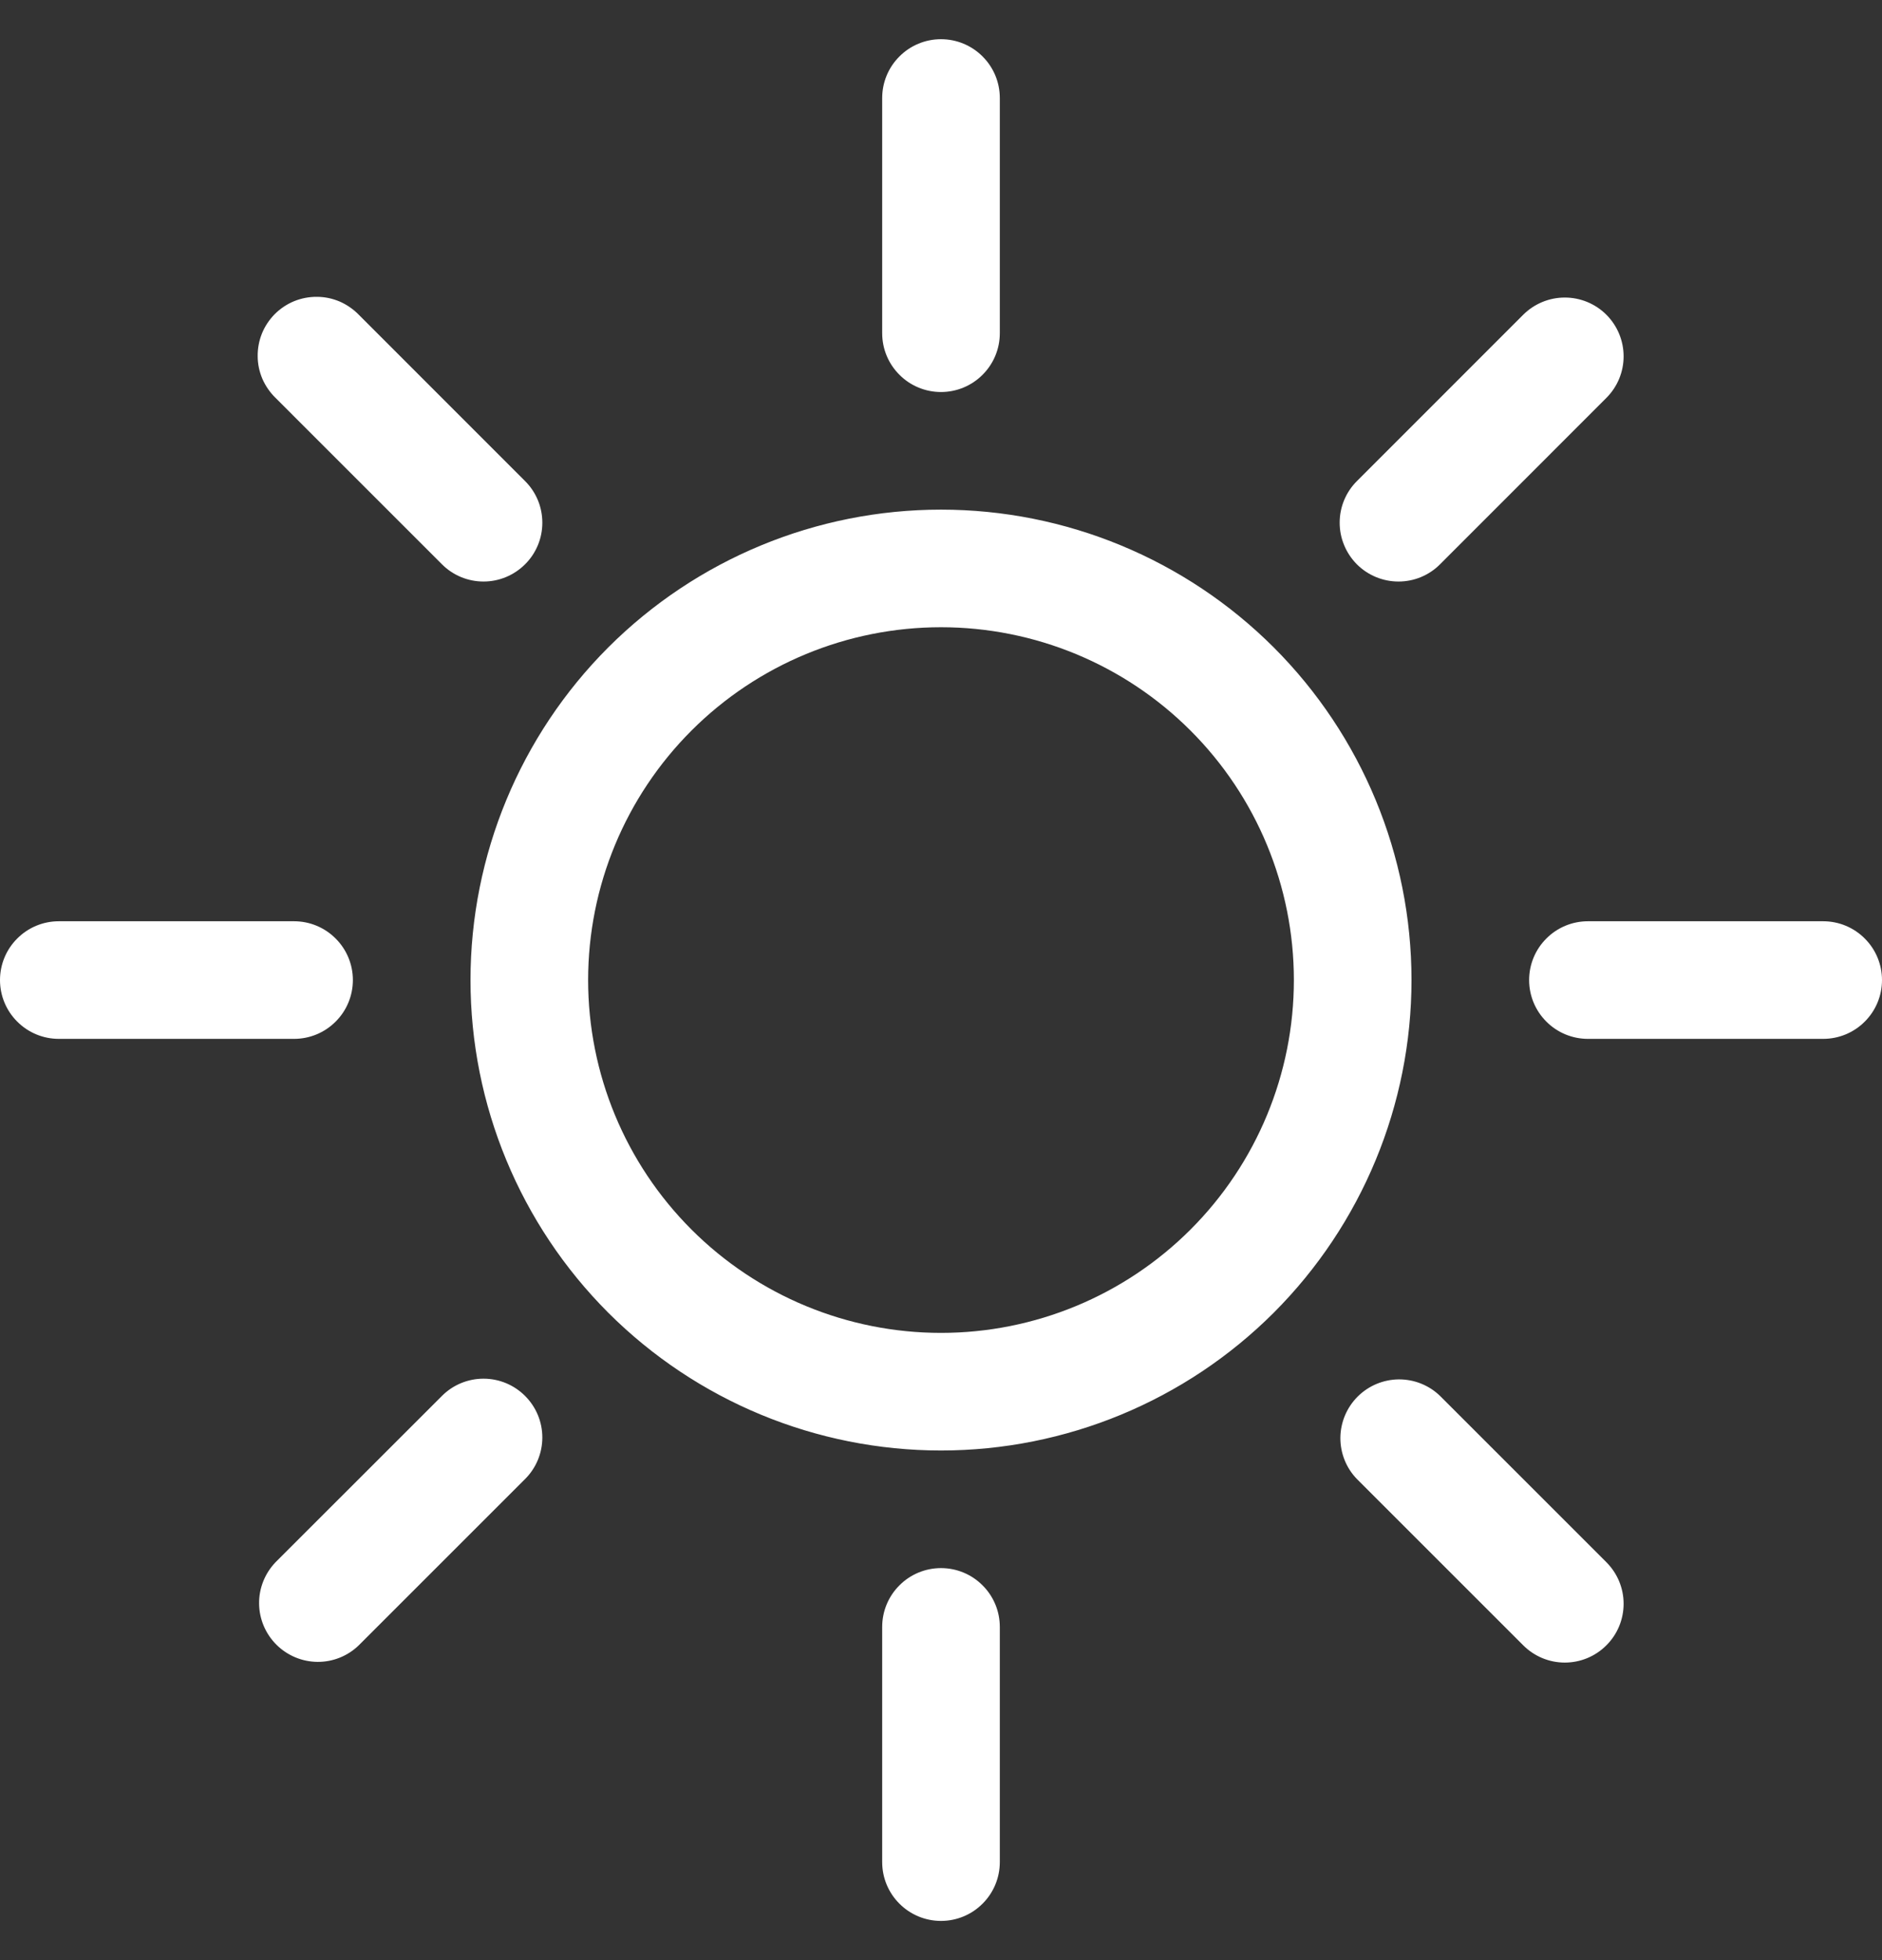 <svg width="24" height="25" viewBox="0 0 24 25" fill="none" xmlns="http://www.w3.org/2000/svg">
<rect x="0" y="0" width="24" height="25" fill="#333333" stroke="none"/>
<g clip-path="url(#clip0_62_507)">
<path d="M12 17C10.806 17 9.662 16.526 8.818 15.682C7.974 14.838 7.5 13.694 7.5 12.5C7.5 11.306 7.974 10.162 8.818 9.318C9.662 8.474 10.806 8 12 8C13.194 8 14.338 8.474 15.182 9.318C16.026 10.162 16.5 11.306 16.5 12.5C16.5 13.694 16.026 14.838 15.182 15.682C14.338 16.526 13.194 17 12 17ZM12 18.5C13.591 18.5 15.117 17.868 16.243 16.743C17.368 15.617 18 14.091 18 12.5C18 10.909 17.368 9.383 16.243 8.257C15.117 7.132 13.591 6.5 12 6.5C10.409 6.5 8.883 7.132 7.757 8.257C6.632 9.383 6 10.909 6 12.5C6 14.091 6.632 15.617 7.757 16.743C8.883 17.868 10.409 18.5 12 18.5ZM12 0.5C12.199 0.5 12.39 0.579 12.53 0.72C12.671 0.86 12.75 1.051 12.75 1.25V4.25C12.75 4.449 12.671 4.64 12.53 4.78C12.39 4.921 12.199 5 12 5C11.801 5 11.61 4.921 11.47 4.78C11.329 4.64 11.25 4.449 11.25 4.25V1.25C11.25 1.051 11.329 0.86 11.47 0.72C11.61 0.579 11.801 0.5 12 0.5V0.5ZM12 20C12.199 20 12.39 20.079 12.53 20.22C12.671 20.36 12.75 20.551 12.75 20.75V23.75C12.75 23.949 12.671 24.14 12.53 24.28C12.39 24.421 12.199 24.5 12 24.5C11.801 24.5 11.61 24.421 11.47 24.28C11.329 24.14 11.25 23.949 11.25 23.75V20.75C11.25 20.551 11.329 20.36 11.47 20.22C11.61 20.079 11.801 20 12 20ZM24 12.5C24 12.699 23.921 12.89 23.78 13.03C23.64 13.171 23.449 13.25 23.25 13.25H20.25C20.051 13.25 19.86 13.171 19.72 13.03C19.579 12.89 19.5 12.699 19.5 12.5C19.5 12.301 19.579 12.11 19.72 11.97C19.86 11.829 20.051 11.75 20.25 11.75H23.25C23.449 11.75 23.64 11.829 23.78 11.97C23.921 12.11 24 12.301 24 12.5ZM4.5 12.5C4.5 12.699 4.421 12.89 4.28 13.03C4.14 13.171 3.949 13.25 3.75 13.25H0.75C0.551 13.25 0.36 13.171 0.22 13.03C0.079 12.89 0 12.699 0 12.5C0 12.301 0.079 12.11 0.22 11.97C0.36 11.829 0.551 11.75 0.75 11.75H3.75C3.949 11.75 4.14 11.829 4.28 11.97C4.421 12.11 4.5 12.301 4.5 12.5ZM20.485 4.014C20.626 4.155 20.705 4.346 20.705 4.545C20.705 4.744 20.626 4.934 20.485 5.075L18.364 7.197C18.295 7.267 18.212 7.322 18.121 7.36C18.03 7.398 17.932 7.417 17.834 7.417C17.635 7.417 17.444 7.338 17.303 7.197C17.234 7.127 17.178 7.044 17.141 6.953C17.103 6.862 17.084 6.765 17.084 6.666C17.084 6.467 17.163 6.276 17.304 6.136L19.425 4.014C19.566 3.874 19.756 3.795 19.955 3.795C20.154 3.795 20.345 3.874 20.485 4.014ZM6.696 17.804C6.837 17.945 6.916 18.135 6.916 18.334C6.916 18.533 6.837 18.724 6.696 18.864L4.575 20.985C4.434 21.122 4.244 21.198 4.047 21.196C3.851 21.194 3.663 21.115 3.524 20.976C3.385 20.837 3.306 20.649 3.304 20.453C3.302 20.256 3.378 20.067 3.514 19.925L5.636 17.804C5.776 17.663 5.967 17.584 6.166 17.584C6.365 17.584 6.555 17.663 6.696 17.804ZM20.485 20.985C20.345 21.126 20.154 21.205 19.955 21.205C19.756 21.205 19.566 21.126 19.425 20.985L17.304 18.864C17.167 18.723 17.092 18.534 17.093 18.337C17.095 18.14 17.174 17.952 17.313 17.813C17.452 17.674 17.64 17.595 17.837 17.593C18.034 17.592 18.223 17.667 18.364 17.804L20.485 19.925C20.626 20.066 20.705 20.256 20.705 20.455C20.705 20.654 20.626 20.845 20.485 20.985ZM6.696 7.197C6.555 7.338 6.365 7.417 6.166 7.417C5.967 7.417 5.776 7.338 5.636 7.197L3.514 5.075C3.443 5.006 3.386 4.923 3.346 4.832C3.307 4.74 3.286 4.642 3.286 4.542C3.285 4.442 3.304 4.344 3.341 4.252C3.379 4.159 3.435 4.076 3.505 4.005C3.576 3.935 3.659 3.879 3.752 3.841C3.844 3.804 3.942 3.785 4.042 3.786C4.142 3.786 4.24 3.807 4.332 3.846C4.423 3.886 4.506 3.943 4.575 4.014L6.696 6.136C6.766 6.205 6.821 6.288 6.859 6.379C6.897 6.47 6.916 6.568 6.916 6.667C6.916 6.765 6.897 6.863 6.859 6.954C6.821 7.045 6.766 7.128 6.696 7.197Z" fill="white"/>
</g>
<defs>
<clipPath id="clip0_62_507">
<rect width="24" height="24" fill="white" transform="translate(0 0.5)"/>
</clipPath>
</defs>
</svg>
